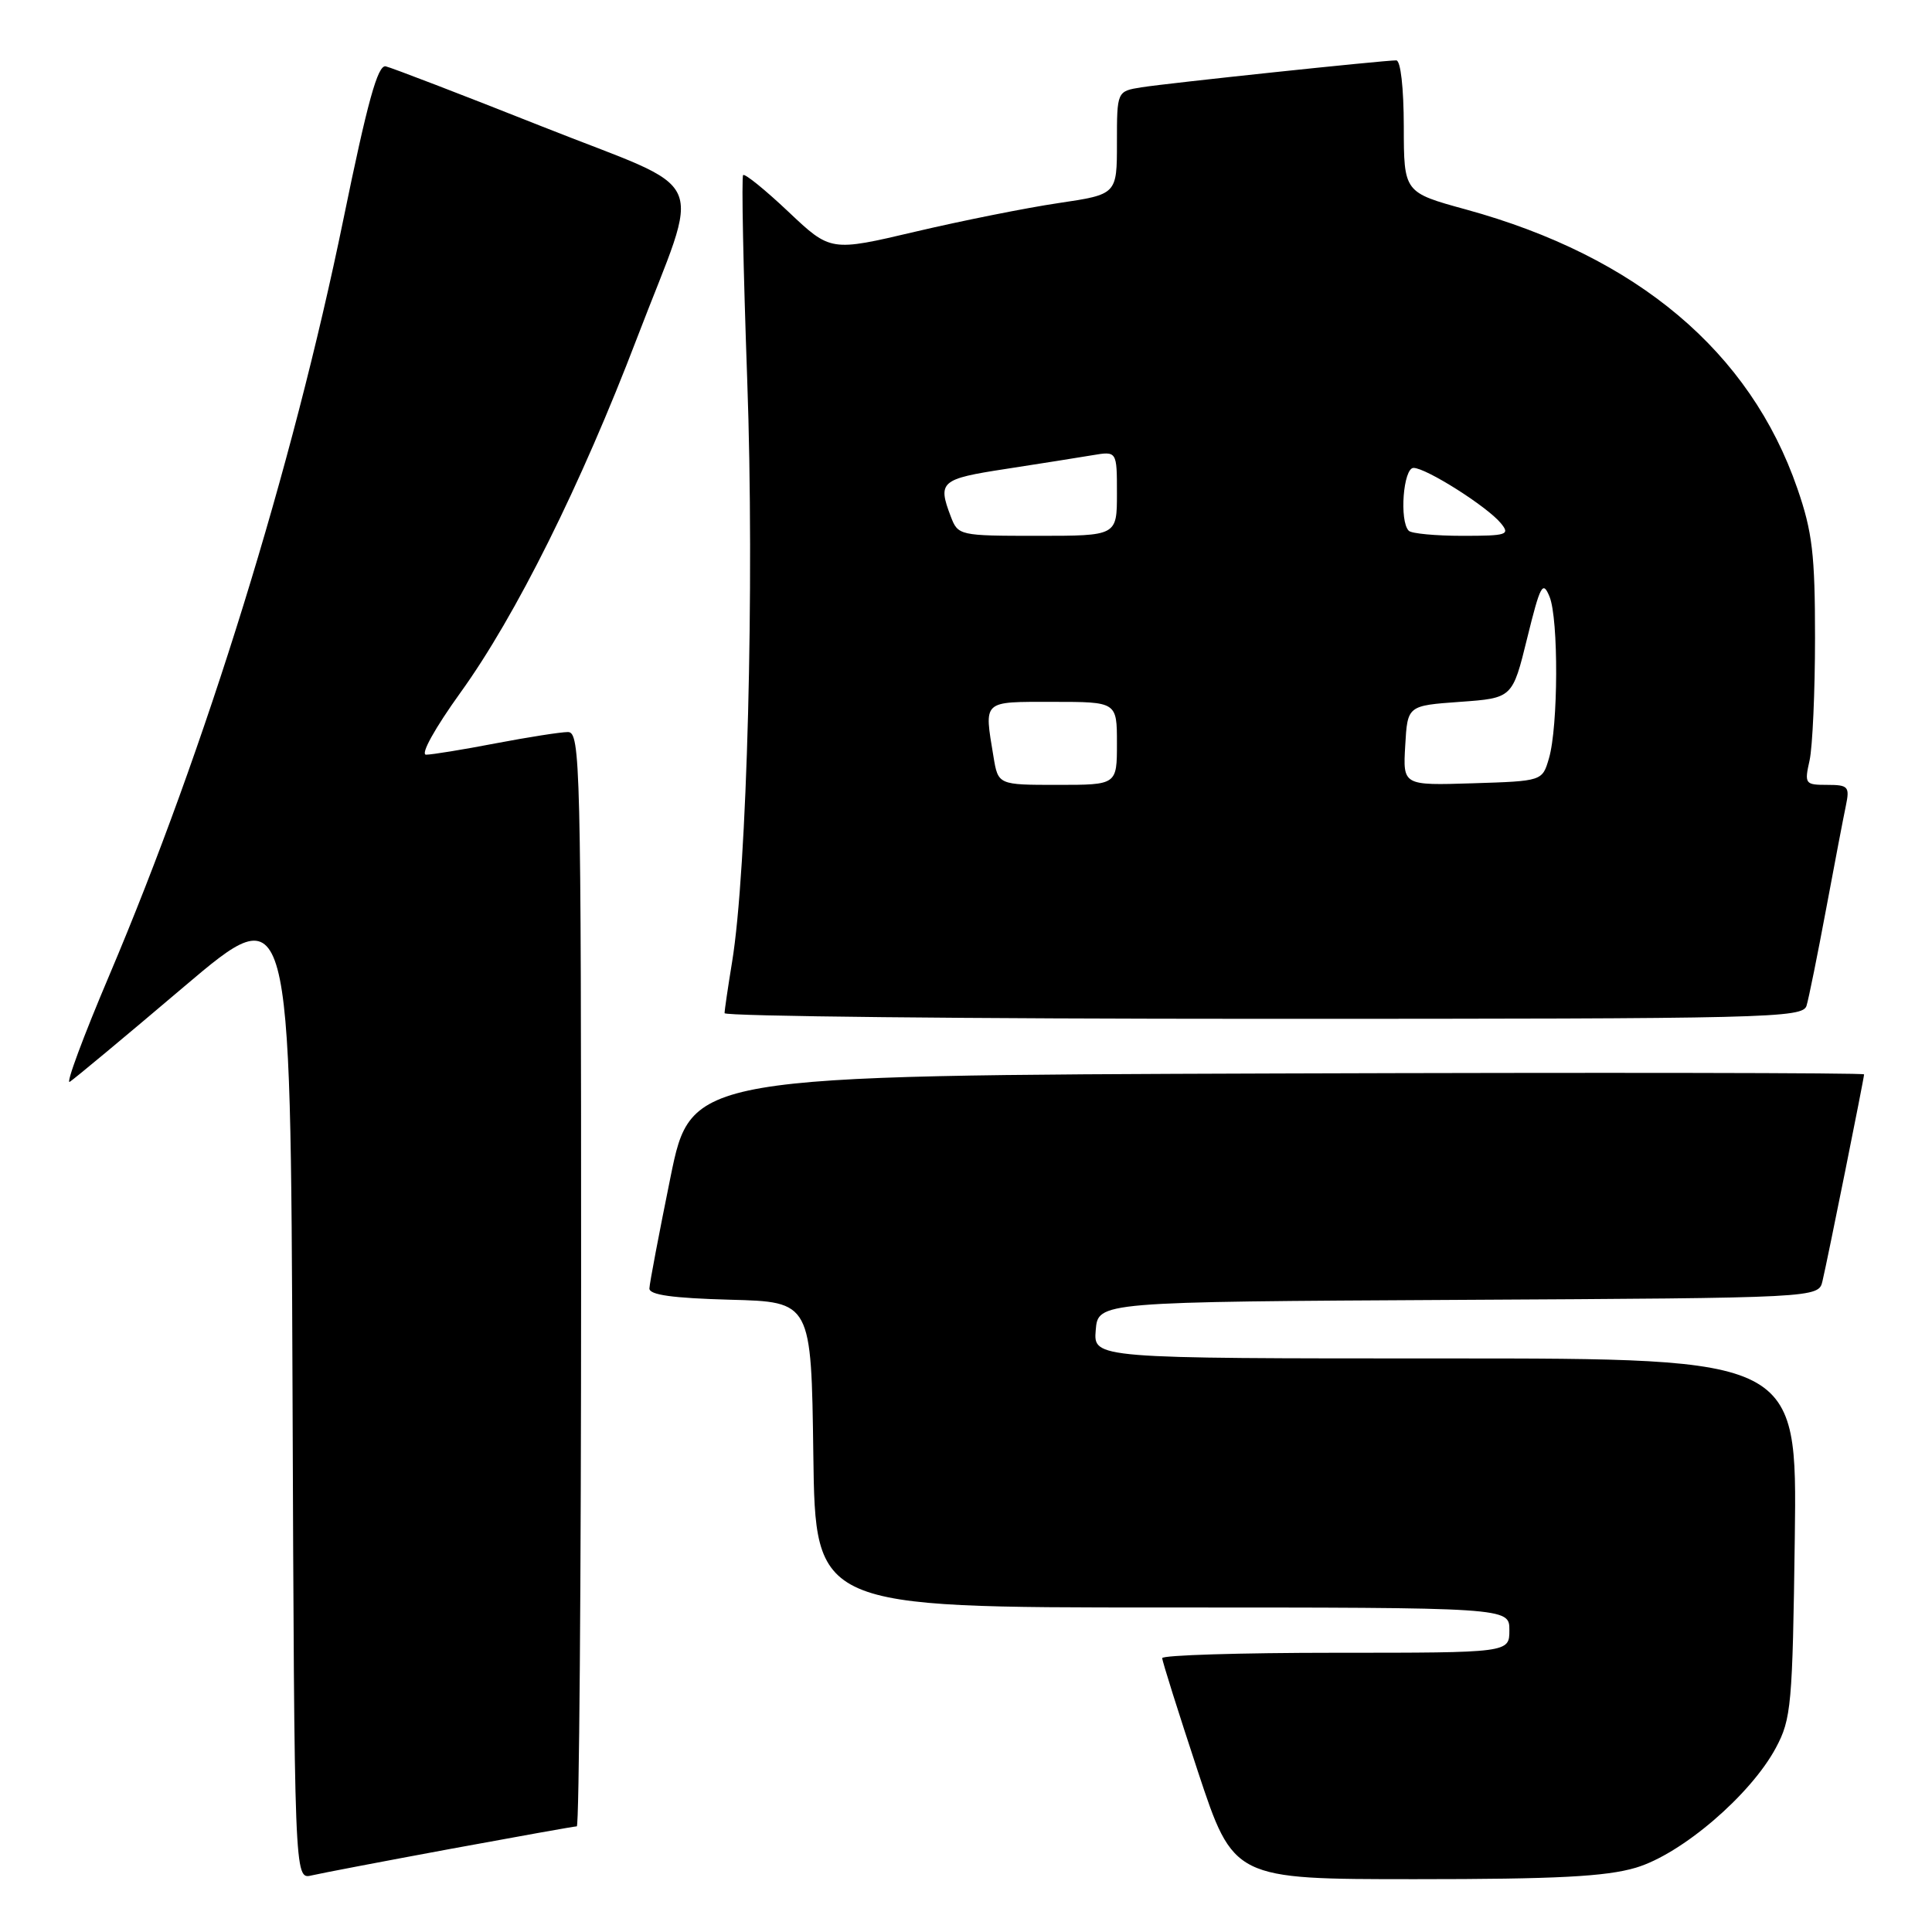 <?xml version="1.0" encoding="UTF-8" standalone="no"?>
<!DOCTYPE svg PUBLIC "-//W3C//DTD SVG 1.1//EN" "http://www.w3.org/Graphics/SVG/1.1/DTD/svg11.dtd" >
<svg xmlns="http://www.w3.org/2000/svg" xmlns:xlink="http://www.w3.org/1999/xlink" version="1.1" viewBox="0 0 256 256">
 <g >
 <path fill="currentColor"
d=" M 59.68 244.99 C 68.58 243.35 76.12 242.00 76.43 242.00 C 76.74 242.00 77.00 209.38 77.00 169.50 C 77.00 101.12 76.90 97.00 75.25 97.00 C 74.29 97.00 69.97 97.68 65.66 98.50 C 61.35 99.33 57.21 100.00 56.46 100.00 C 55.67 100.00 57.62 96.49 61.03 91.75 C 68.34 81.61 76.98 64.25 84.41 44.79 C 92.99 22.35 94.52 25.77 71.83 16.76 C 61.20 12.54 51.87 8.96 51.11 8.79 C 50.05 8.57 48.69 13.50 45.51 29.02 C 38.75 61.99 27.28 99.05 14.48 129.24 C 11.04 137.34 8.68 143.70 9.24 143.35 C 9.79 143.01 16.61 137.34 24.37 130.75 C 38.50 118.78 38.50 118.78 38.76 183.91 C 39.01 249.03 39.01 249.03 41.26 248.51 C 42.49 248.22 50.78 246.64 59.68 244.99 Z  M 216.76 247.48 C 222.82 245.68 231.96 237.85 235.31 231.60 C 237.36 227.77 237.52 225.95 237.82 203.75 C 238.13 180.00 238.13 180.00 191.51 180.00 C 144.88 180.00 144.88 180.00 145.19 176.25 C 145.50 172.50 145.50 172.50 193.23 172.24 C 240.97 171.98 240.97 171.98 241.49 169.74 C 242.17 166.88 247.00 142.85 247.00 142.36 C 247.00 142.15 212.03 142.10 169.29 142.24 C 91.59 142.50 91.59 142.50 88.84 156.00 C 87.33 163.43 86.07 170.05 86.05 170.72 C 86.01 171.58 89.10 172.01 96.75 172.22 C 107.50 172.50 107.50 172.50 107.77 192.75 C 108.04 213.00 108.04 213.00 154.02 213.00 C 200.00 213.00 200.00 213.00 200.00 216.00 C 200.00 219.00 200.00 219.00 177.00 219.00 C 164.35 219.00 154.00 219.32 154.00 219.71 C 154.00 220.11 156.13 226.86 158.72 234.71 C 163.45 249.00 163.45 249.00 187.54 249.00 C 206.20 249.00 212.79 248.66 216.76 247.48 Z  M 239.38 133.25 C 239.67 132.29 240.83 126.55 241.96 120.50 C 243.09 114.45 244.27 108.26 244.59 106.75 C 245.11 104.23 244.91 104.00 242.10 104.00 C 239.18 104.00 239.08 103.87 239.78 100.75 C 240.17 98.96 240.50 91.65 240.50 84.50 C 240.50 73.47 240.15 70.47 238.16 64.73 C 231.90 46.59 216.92 33.98 194.26 27.76 C 186.02 25.50 186.02 25.50 186.01 16.75 C 186.00 11.62 185.59 8.00 185.01 8.00 C 183.26 8.00 154.63 11.03 151.25 11.57 C 148.00 12.09 148.00 12.09 148.00 18.92 C 148.00 25.76 148.00 25.76 140.25 26.91 C 135.99 27.54 127.45 29.25 121.28 30.70 C 110.06 33.34 110.06 33.34 104.47 28.06 C 101.40 25.16 98.70 22.97 98.47 23.20 C 98.24 23.42 98.49 35.63 99.01 50.32 C 99.99 77.56 99.00 115.37 97.00 127.50 C 96.46 130.80 96.01 133.84 96.01 134.25 C 96.00 134.66 128.14 135.00 167.43 135.00 C 234.60 135.00 238.90 134.90 239.38 133.25 Z  M 131.64 100.25 C 130.40 92.72 130.09 93.00 139.50 93.00 C 148.00 93.00 148.00 93.00 148.00 98.50 C 148.00 104.00 148.00 104.00 140.13 104.00 C 132.26 104.00 132.26 104.00 131.64 100.25 Z  M 186.20 98.79 C 186.50 93.50 186.50 93.50 193.45 93.00 C 200.41 92.50 200.41 92.50 202.36 84.56 C 204.10 77.49 204.43 76.89 205.32 79.06 C 206.53 82.00 206.48 96.30 205.24 100.50 C 204.36 103.50 204.36 103.50 195.13 103.79 C 185.89 104.08 185.89 104.08 186.20 98.79 Z  M 125.98 68.43 C 124.22 63.82 124.64 63.46 133.25 62.14 C 137.79 61.44 142.96 60.62 144.75 60.32 C 148.00 59.77 148.00 59.77 148.00 65.39 C 148.00 71.00 148.00 71.00 137.48 71.00 C 127.10 71.00 126.94 70.96 125.98 68.43 Z  M 186.67 70.33 C 185.40 69.06 185.94 62.00 187.30 62.00 C 188.97 62.00 197.07 67.13 198.87 69.33 C 200.13 70.86 199.70 71.00 193.79 71.00 C 190.24 71.00 187.03 70.70 186.67 70.33 Z "/>
</g>
</svg>